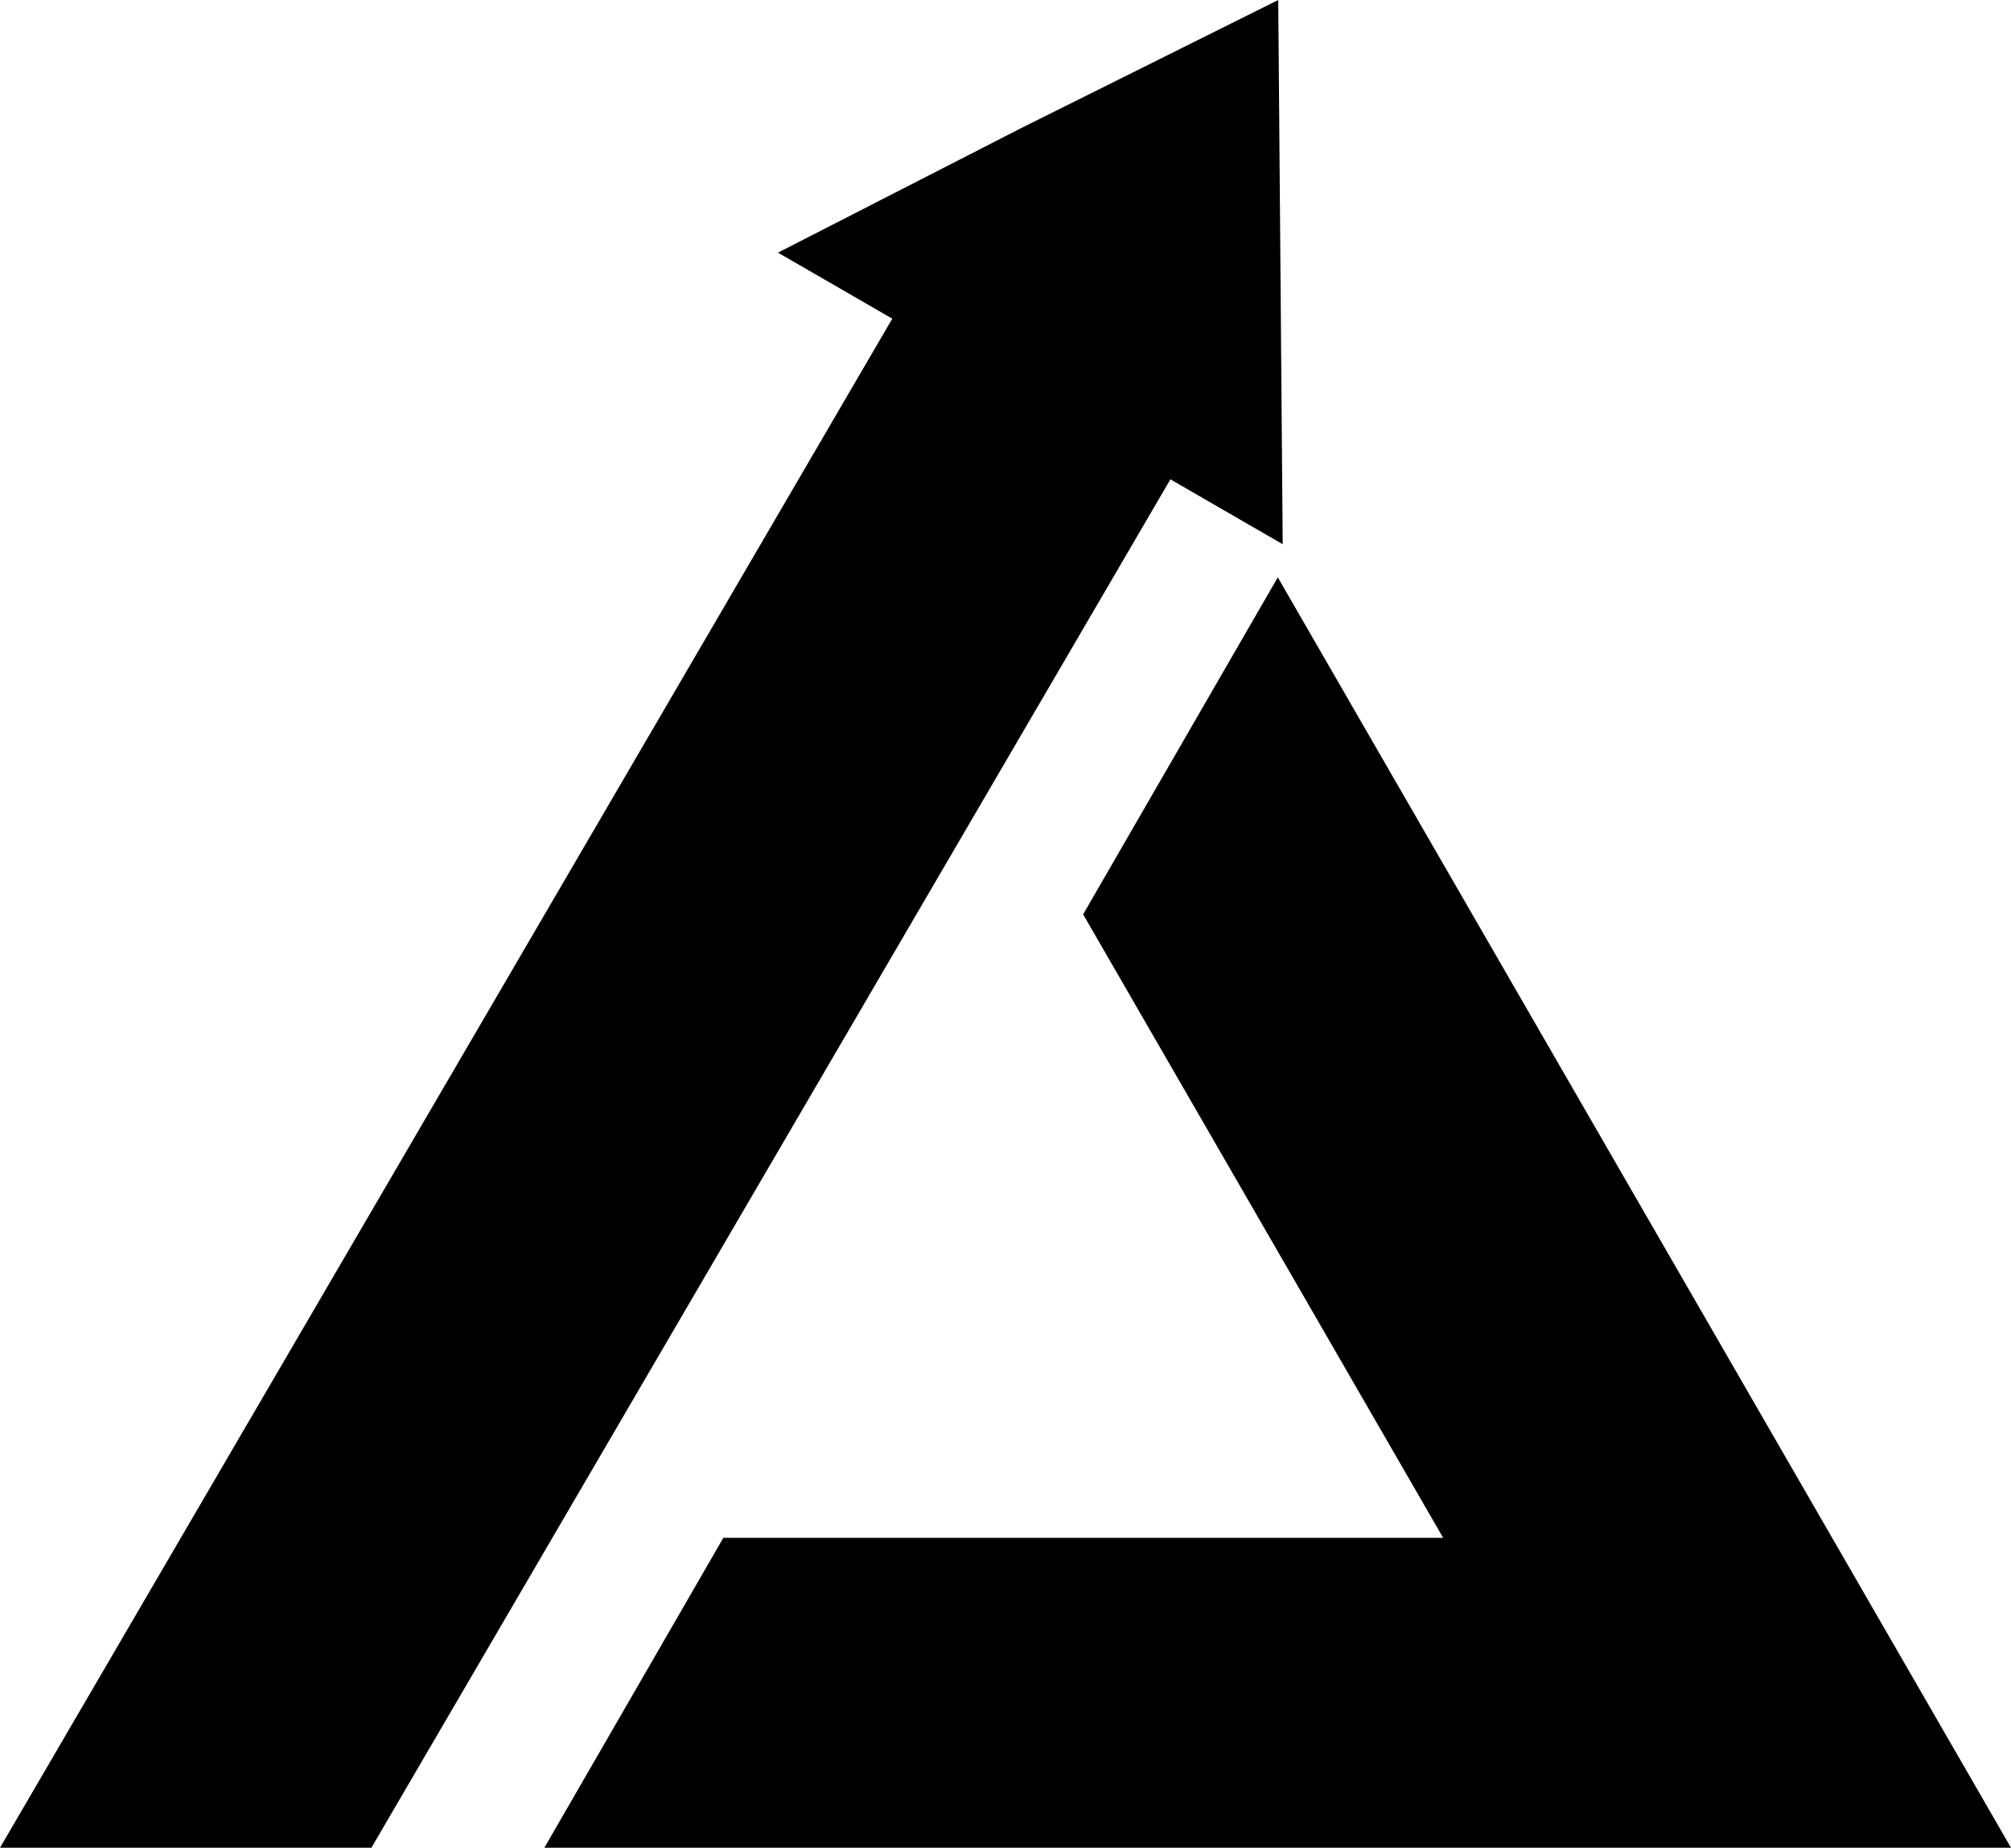 <svg id="Layer_1" data-name="Layer 1" xmlns="http://www.w3.org/2000/svg" viewBox="0 0 89.88 82.57"><title>Artboard 1</title><polygon points="57.11 25.8 48.41 40.86 64.5 68.72 32.33 68.72 24.33 82.57 89.88 82.57 57.11 25.8"/><polygon points="57.13 0 45.67 5.71 34.77 11.29 39.88 14.24 0 82.57 16.6 82.57 52.31 21.42 57.33 24.32 57.13 0"/></svg>